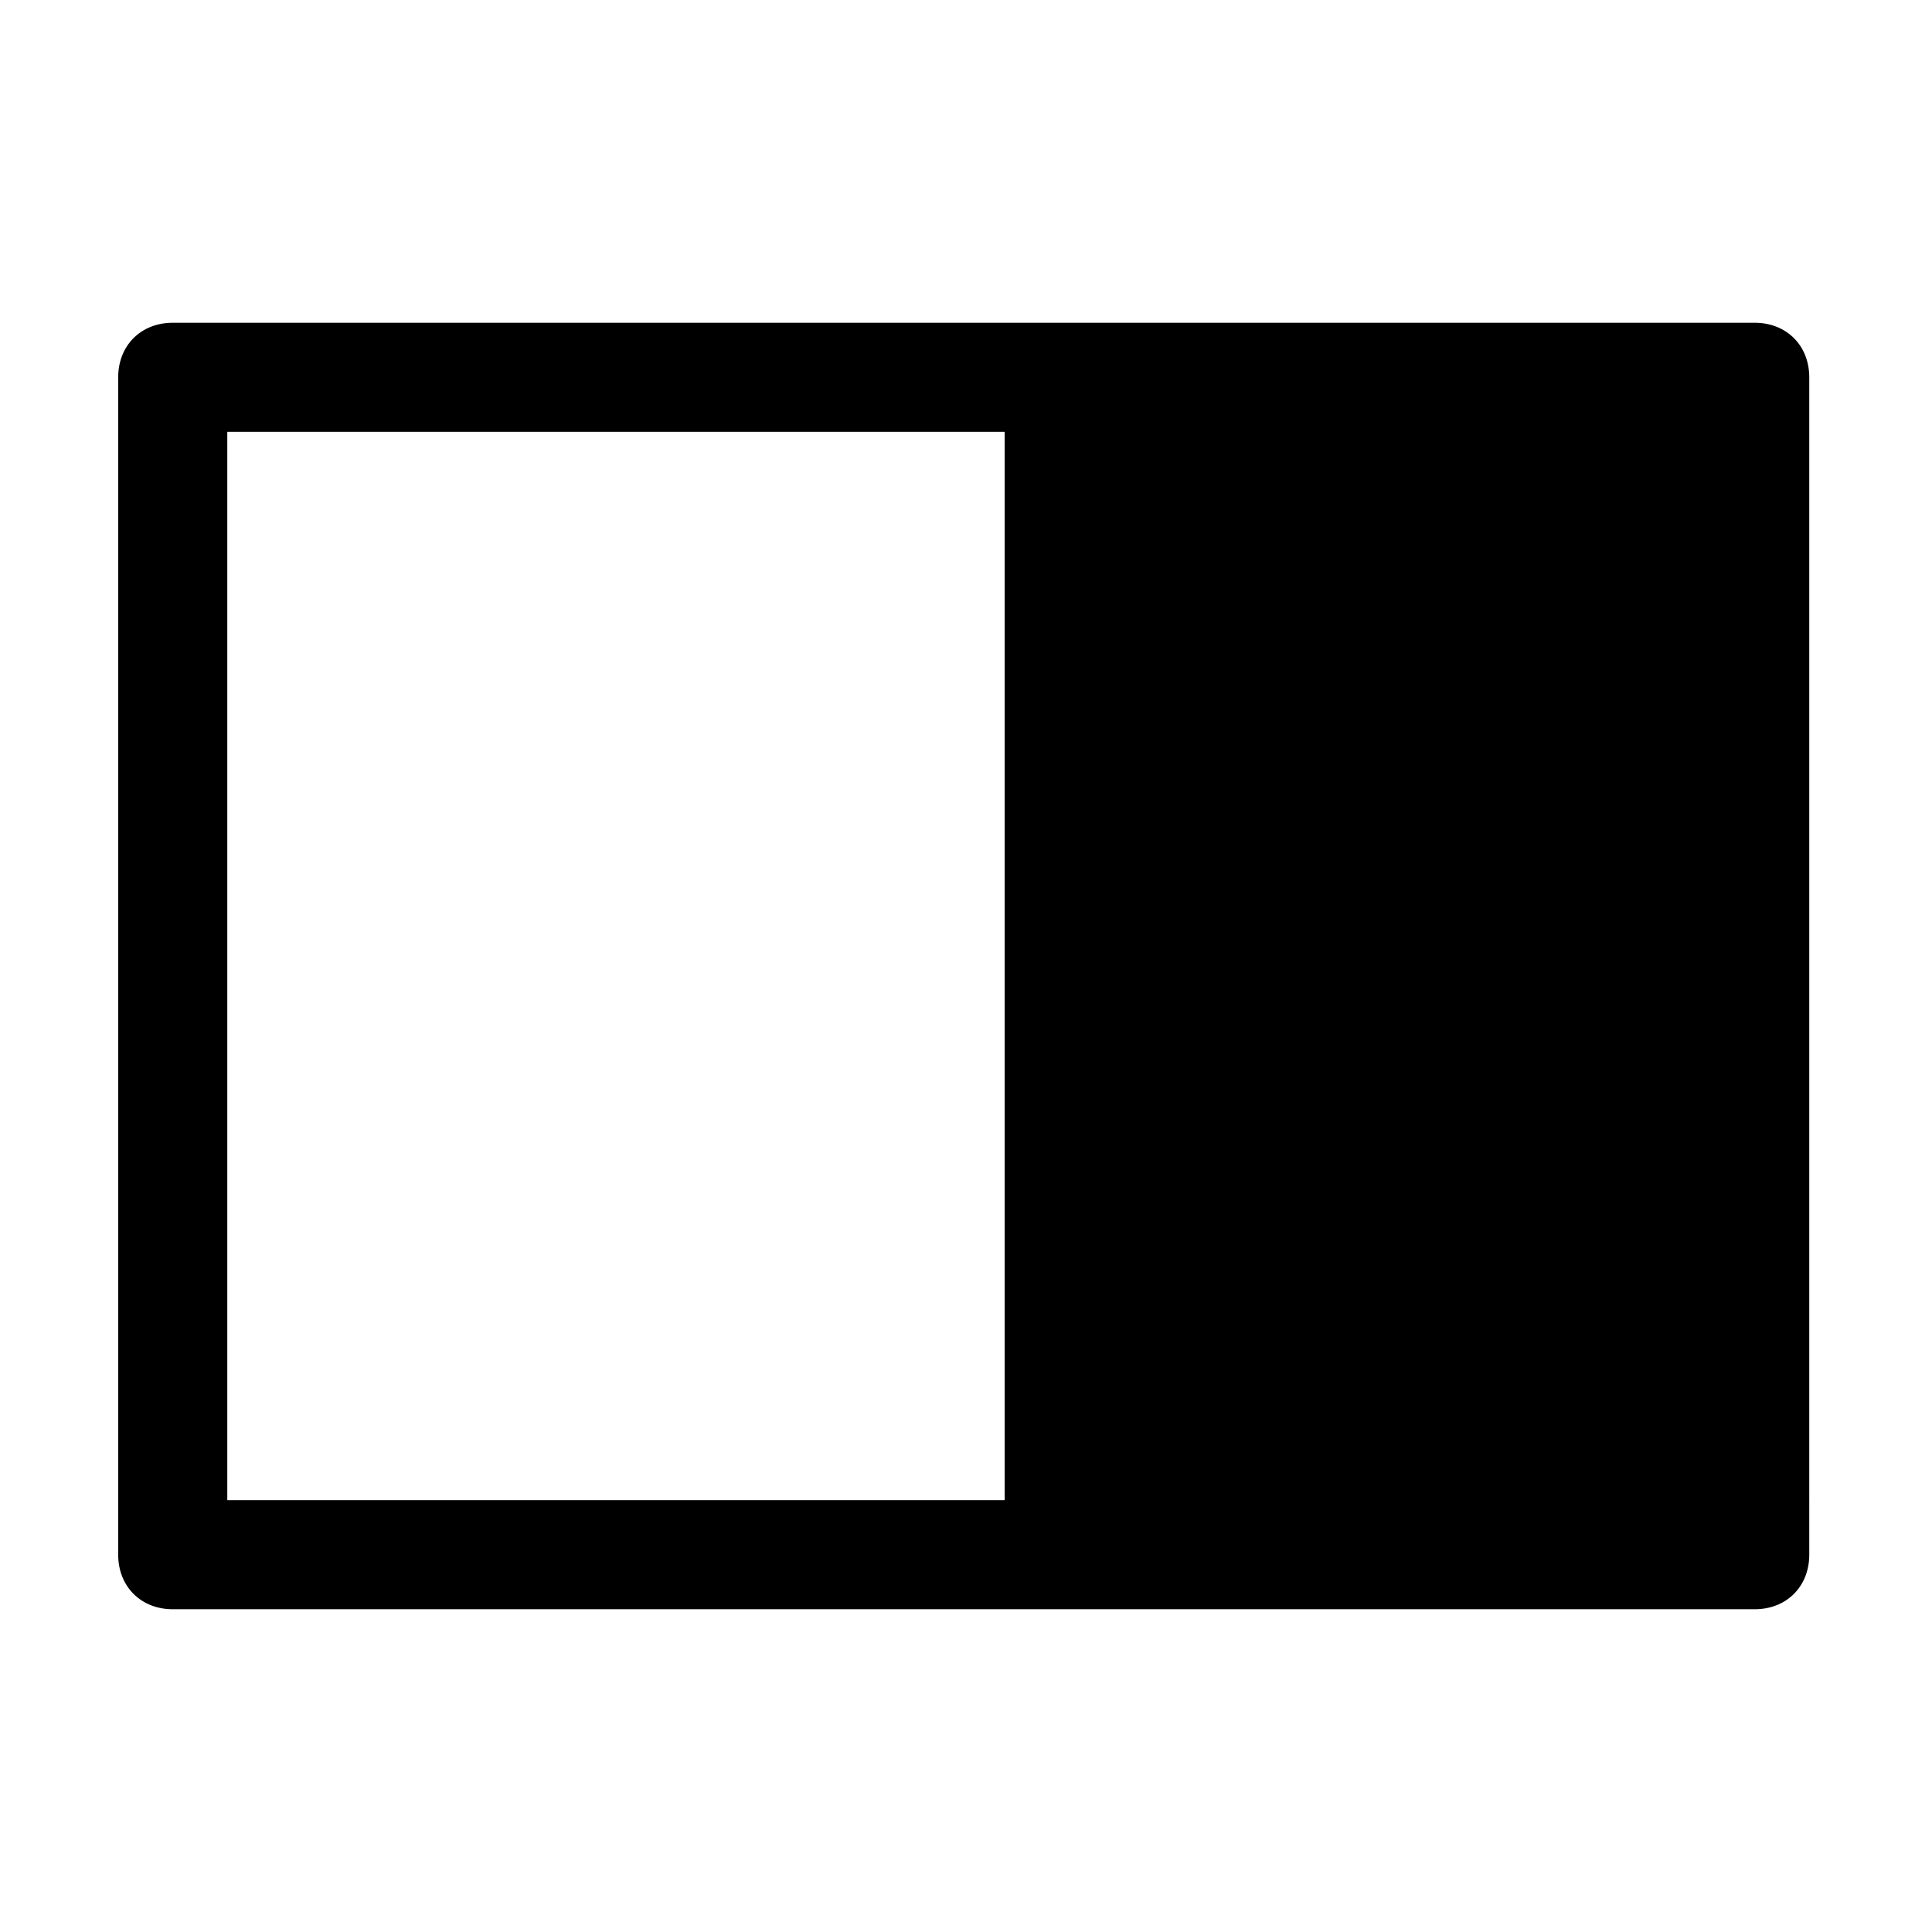 <?xml version="1.0" encoding="UTF-8" standalone="no"?>
<!-- Generator: Adobe Illustrator 27.1.0, SVG Export Plug-In . SVG Version: 6.00 Build 0)  -->

<svg
   version="1.1"
   id="Ebene_1"
   x="0px"
   y="0px"
   viewBox="0 0 42.5 42.5"
   style="enable-background:new 0 0 42.5 42.5;"
   xml:space="preserve"
   sodipodi:docname="icon_split_right.svg"
   inkscape:version="1.1.2 (0a00cf5339, 2022-02-04)"
   xmlns:inkscape="http://www.inkscape.org/namespaces/inkscape"
   xmlns:sodipodi="http://sodipodi.sourceforge.net/DTD/sodipodi-0.dtd"
   xmlns="http://www.w3.org/2000/svg"
   xmlns:svg="http://www.w3.org/2000/svg"><defs
   id="defs6" /><sodipodi:namedview
   id="namedview4"
   pagecolor="#ffffff"
   bordercolor="#666666"
   borderopacity="1.0"
   inkscape:pageshadow="2"
   inkscape:pageopacity="0.0"
   inkscape:pagecheckerboard="0"
   showgrid="false"
   inkscape:zoom="16.917647"
   inkscape:cx="21.25"
   inkscape:cy="21.220445"
   inkscape:window-width="1862"
   inkscape:window-height="1043"
   inkscape:window-x="1978"
   inkscape:window-y="0"
   inkscape:window-maximized="1"
   inkscape:current-layer="Ebene_1" />
<path
   id="split_right"
   d="M 38.6,7.1 H 3.8 C 3.1,7.1 2.6,7.6 2.6,8.3 v 25.9 c 0,0.7 0.5,1.2 1.2,1.2 h 34.8 c 0.7,0 1.2,-0.5 1.2,-1.2 V 8.3 C 39.8,7.6 39.3,7.1 38.6,7.1 Z M 5,33 V 9.5 H 22.1 V 33 Z"
   style="fill:#000000"
   sodipodi:nodetypes="sssssssssccccc" />
</svg>
